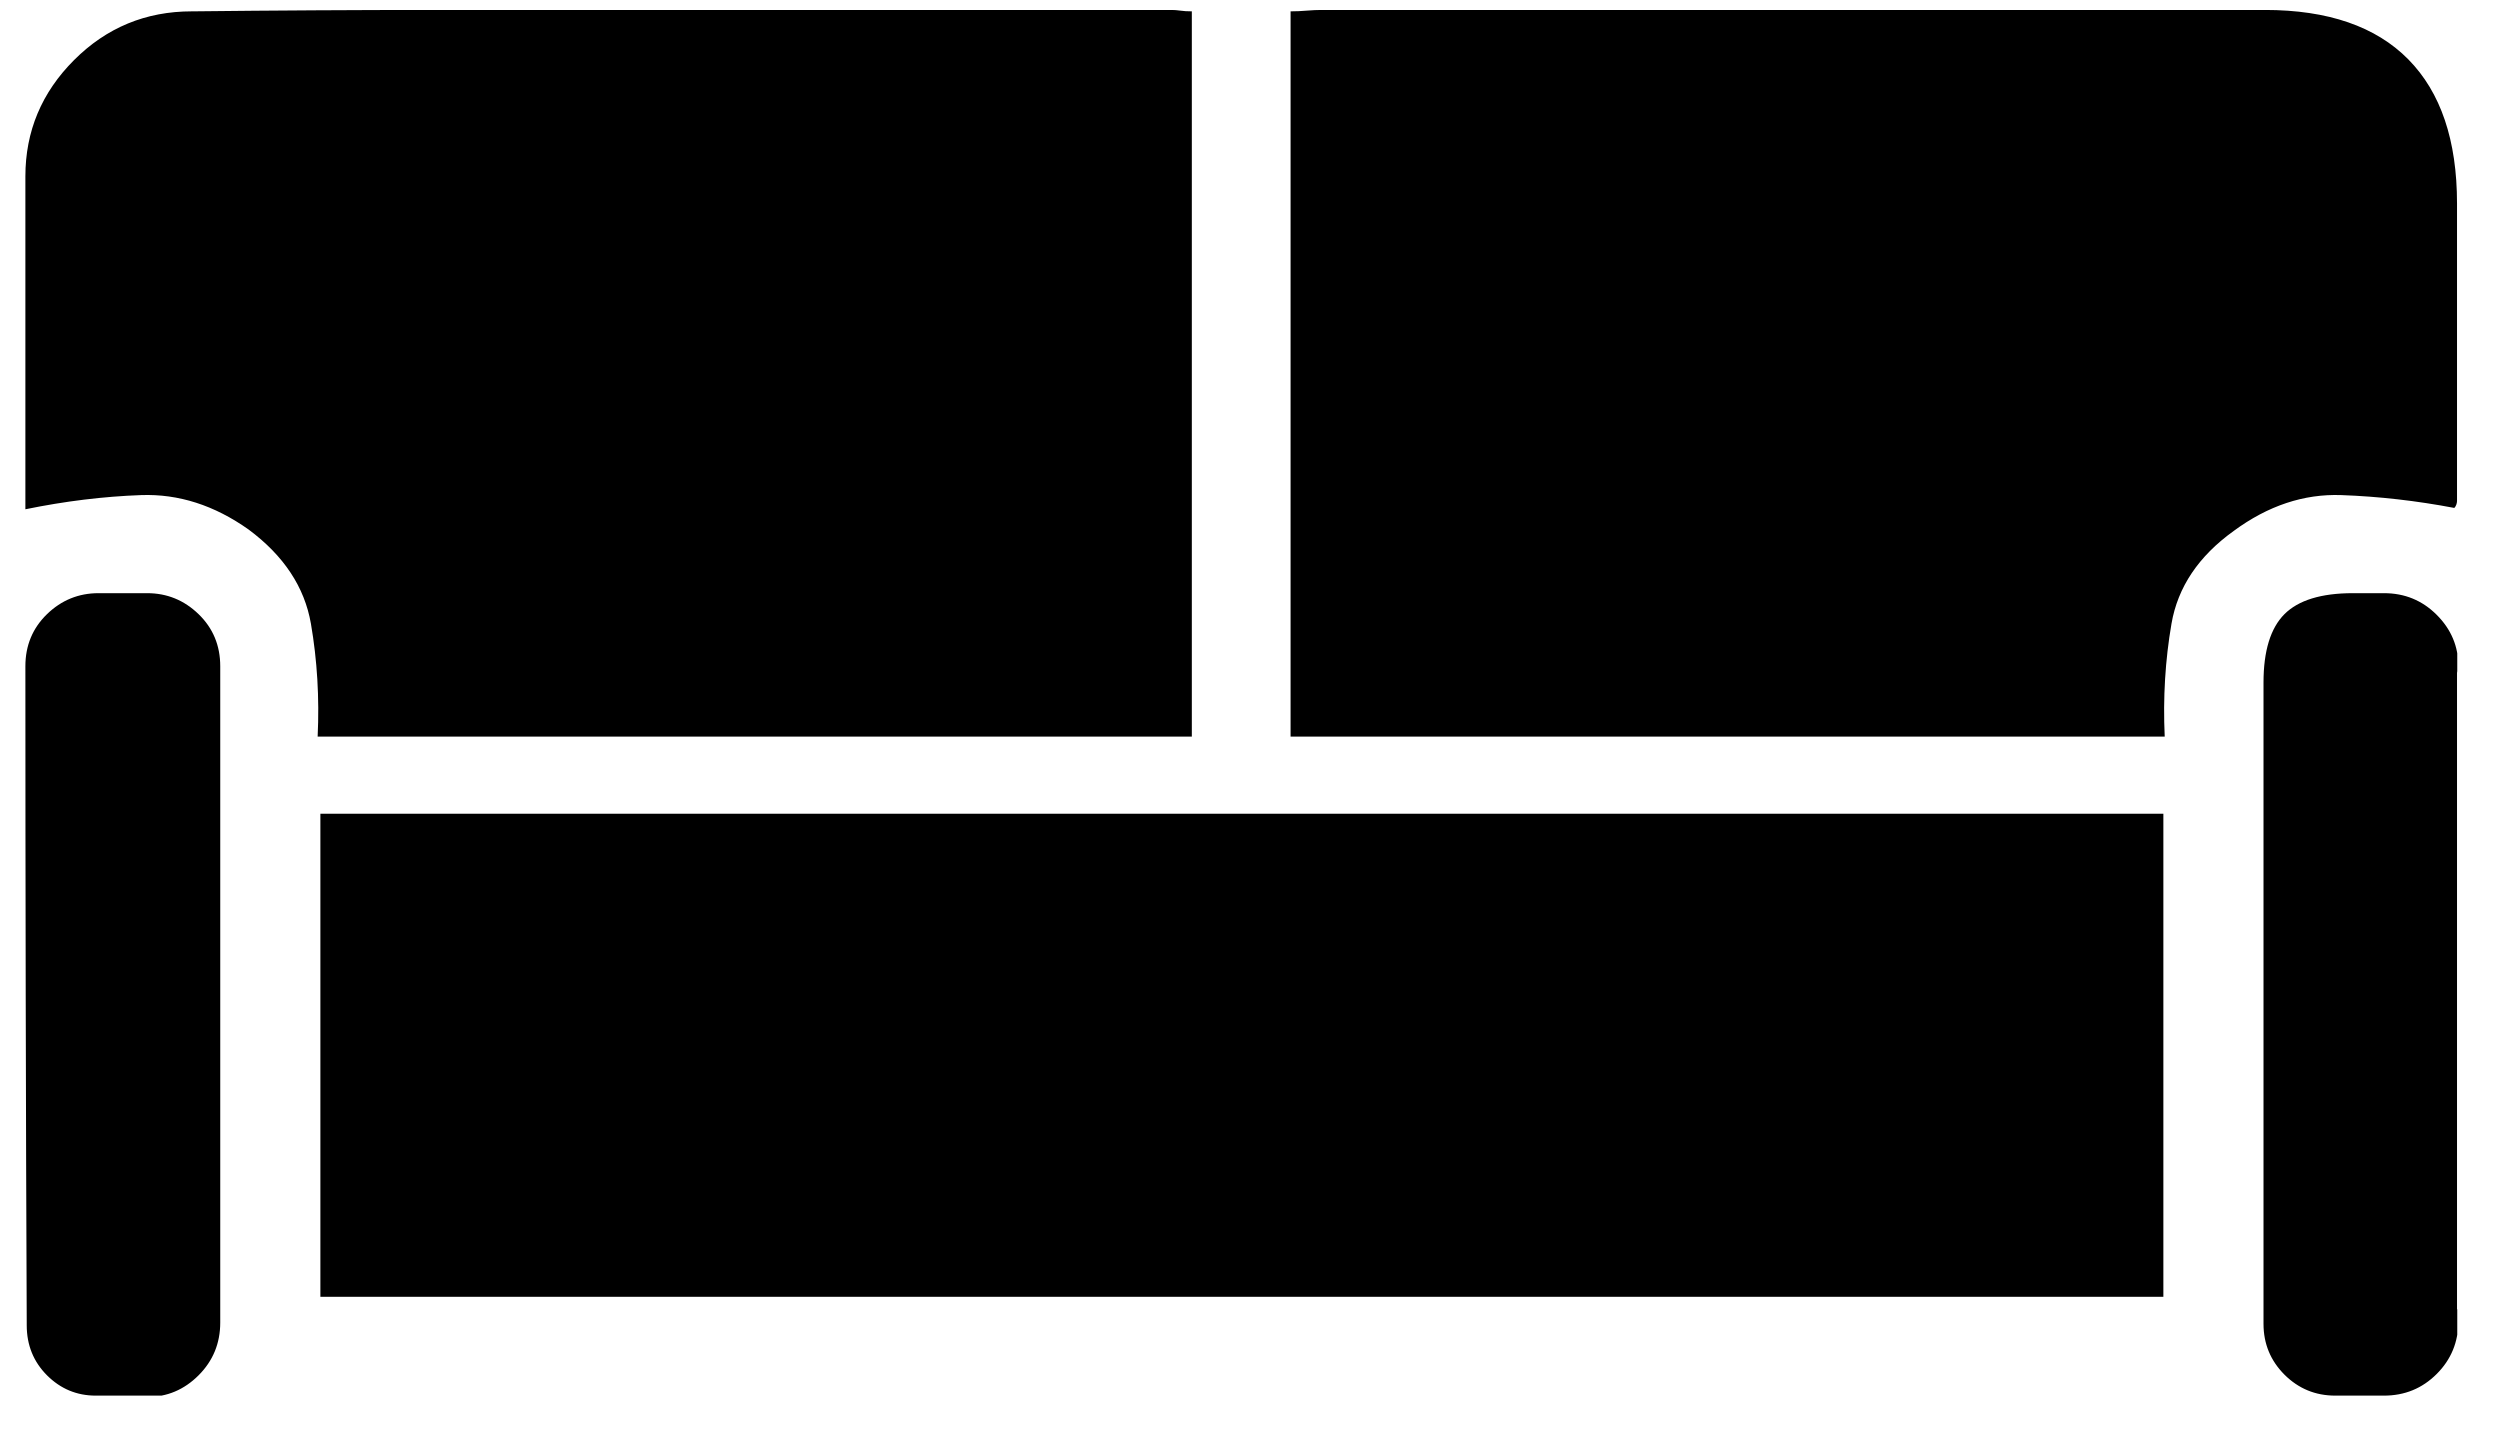 <svg xmlns="http://www.w3.org/2000/svg" width="52" height="30" viewBox="0 0 52 30" fill="none">
  <g clip-path="url(#clip0_20_1948)">
    <path d="M6.664 16.926V26.974H44.998V16.926H6.664ZM51.05 10.565C51.068 10.546 51.083 10.523 51.092 10.495C51.101 10.467 51.106 10.443 51.106 10.424C51.106 8.36 51.106 6.296 51.106 4.232C51.106 2.919 50.768 1.92 50.093 1.235C49.417 0.55 48.423 0.207 47.109 0.207C40.561 0.207 34.021 0.207 27.492 0.207C27.398 0.207 27.294 0.212 27.182 0.221C27.069 0.231 26.957 0.236 26.844 0.236V15.322H45.026C44.989 14.515 45.036 13.732 45.167 12.972C45.298 12.212 45.73 11.569 46.462 11.043C47.175 10.518 47.921 10.27 48.7 10.298C49.478 10.326 50.261 10.415 51.05 10.565ZM24.79 0.236C24.696 0.236 24.616 0.231 24.55 0.221C24.485 0.212 24.424 0.207 24.367 0.207C22.66 0.207 20.962 0.207 19.273 0.207C17.584 0.207 15.891 0.207 14.193 0.207C12.495 0.207 10.792 0.207 9.084 0.207C7.395 0.207 5.707 0.217 4.018 0.236C4.018 0.236 4.013 0.236 4.004 0.236C3.994 0.236 3.99 0.236 3.99 0.236C3.033 0.236 2.217 0.573 1.541 1.249C0.866 1.924 0.528 2.731 0.528 3.669C0.528 3.688 0.528 3.702 0.528 3.712C0.528 3.721 0.528 3.726 0.528 3.726C0.528 4.514 0.528 5.302 0.528 6.09C0.528 6.878 0.528 7.666 0.528 8.454V10.593C1.353 10.424 2.156 10.326 2.934 10.298C3.713 10.27 4.459 10.509 5.172 11.015C5.904 11.559 6.335 12.212 6.467 12.972C6.598 13.732 6.645 14.515 6.607 15.322H24.79V0.236ZM4.581 20.698C4.581 19.59 4.581 18.474 4.581 17.348C4.581 16.222 4.581 15.097 4.581 13.971C4.581 13.952 4.581 13.933 4.581 13.914C4.581 13.896 4.581 13.877 4.581 13.858C4.581 13.427 4.431 13.065 4.13 12.774C3.83 12.484 3.474 12.338 3.061 12.338C3.042 12.338 3.019 12.338 2.991 12.338C2.962 12.338 2.939 12.338 2.92 12.338C2.789 12.338 2.653 12.338 2.512 12.338C2.371 12.338 2.235 12.338 2.104 12.338C2.085 12.338 2.071 12.338 2.062 12.338C2.052 12.338 2.048 12.338 2.048 12.338C1.635 12.338 1.278 12.484 0.978 12.774C0.678 13.065 0.528 13.427 0.528 13.858C0.528 18.418 0.537 22.977 0.556 27.537C0.556 27.537 0.556 27.542 0.556 27.551C0.556 27.561 0.556 27.565 0.556 27.565C0.556 27.978 0.697 28.325 0.978 28.607C1.26 28.888 1.597 29.029 1.991 29.029C2.01 29.029 2.024 29.029 2.034 29.029C2.043 29.029 2.048 29.029 2.048 29.029C2.179 29.029 2.315 29.029 2.456 29.029C2.597 29.029 2.733 29.029 2.864 29.029C2.901 29.029 2.934 29.033 2.962 29.043C2.991 29.052 3.023 29.057 3.061 29.057C3.474 29.057 3.83 28.907 4.13 28.607C4.431 28.306 4.581 27.94 4.581 27.509C4.581 27.471 4.581 27.434 4.581 27.396C4.581 27.359 4.581 27.331 4.581 27.312C4.581 25.098 4.581 22.893 4.581 20.698ZM51.106 20.641C51.106 19.534 51.106 18.427 51.106 17.32C51.106 16.213 51.106 15.106 51.106 13.999C51.106 13.98 51.111 13.957 51.12 13.928C51.129 13.9 51.134 13.877 51.134 13.858C51.134 13.445 50.984 13.089 50.684 12.789C50.383 12.488 50.018 12.338 49.586 12.338C49.567 12.338 49.548 12.338 49.53 12.338C49.511 12.338 49.492 12.338 49.474 12.338C49.38 12.338 49.291 12.338 49.206 12.338C49.122 12.338 49.032 12.338 48.939 12.338C48.282 12.338 47.808 12.484 47.517 12.774C47.227 13.065 47.081 13.539 47.081 14.196V16.476C47.081 17.395 47.081 18.305 47.081 19.206C47.081 20.107 47.081 21.012 47.081 21.922C47.081 22.832 47.081 23.747 47.081 24.666C47.081 25.567 47.081 26.468 47.081 27.368C47.081 27.406 47.081 27.439 47.081 27.467C47.081 27.495 47.081 27.518 47.081 27.537C47.081 27.95 47.227 28.302 47.517 28.593C47.808 28.883 48.16 29.029 48.573 29.029C48.592 29.029 48.615 29.029 48.643 29.029C48.671 29.029 48.695 29.029 48.714 29.029C48.807 29.029 48.91 29.029 49.023 29.029C49.136 29.029 49.239 29.029 49.333 29.029C49.37 29.029 49.413 29.029 49.459 29.029C49.506 29.029 49.548 29.029 49.586 29.029C50.018 29.029 50.383 28.879 50.684 28.578C50.984 28.278 51.134 27.912 51.134 27.481C51.134 27.443 51.134 27.401 51.134 27.354C51.134 27.307 51.125 27.265 51.106 27.227C51.106 25.032 51.106 22.837 51.106 20.641Z" fill="black"/>
  </g>
  <defs>
    <clipPath id="clip0_20_1948">
      <rect width="50.587" height="28.821" fill="white" transform="matrix(1 0 0 -1 0.524 29.029)"/>
    </clipPath>
  </defs>
</svg>